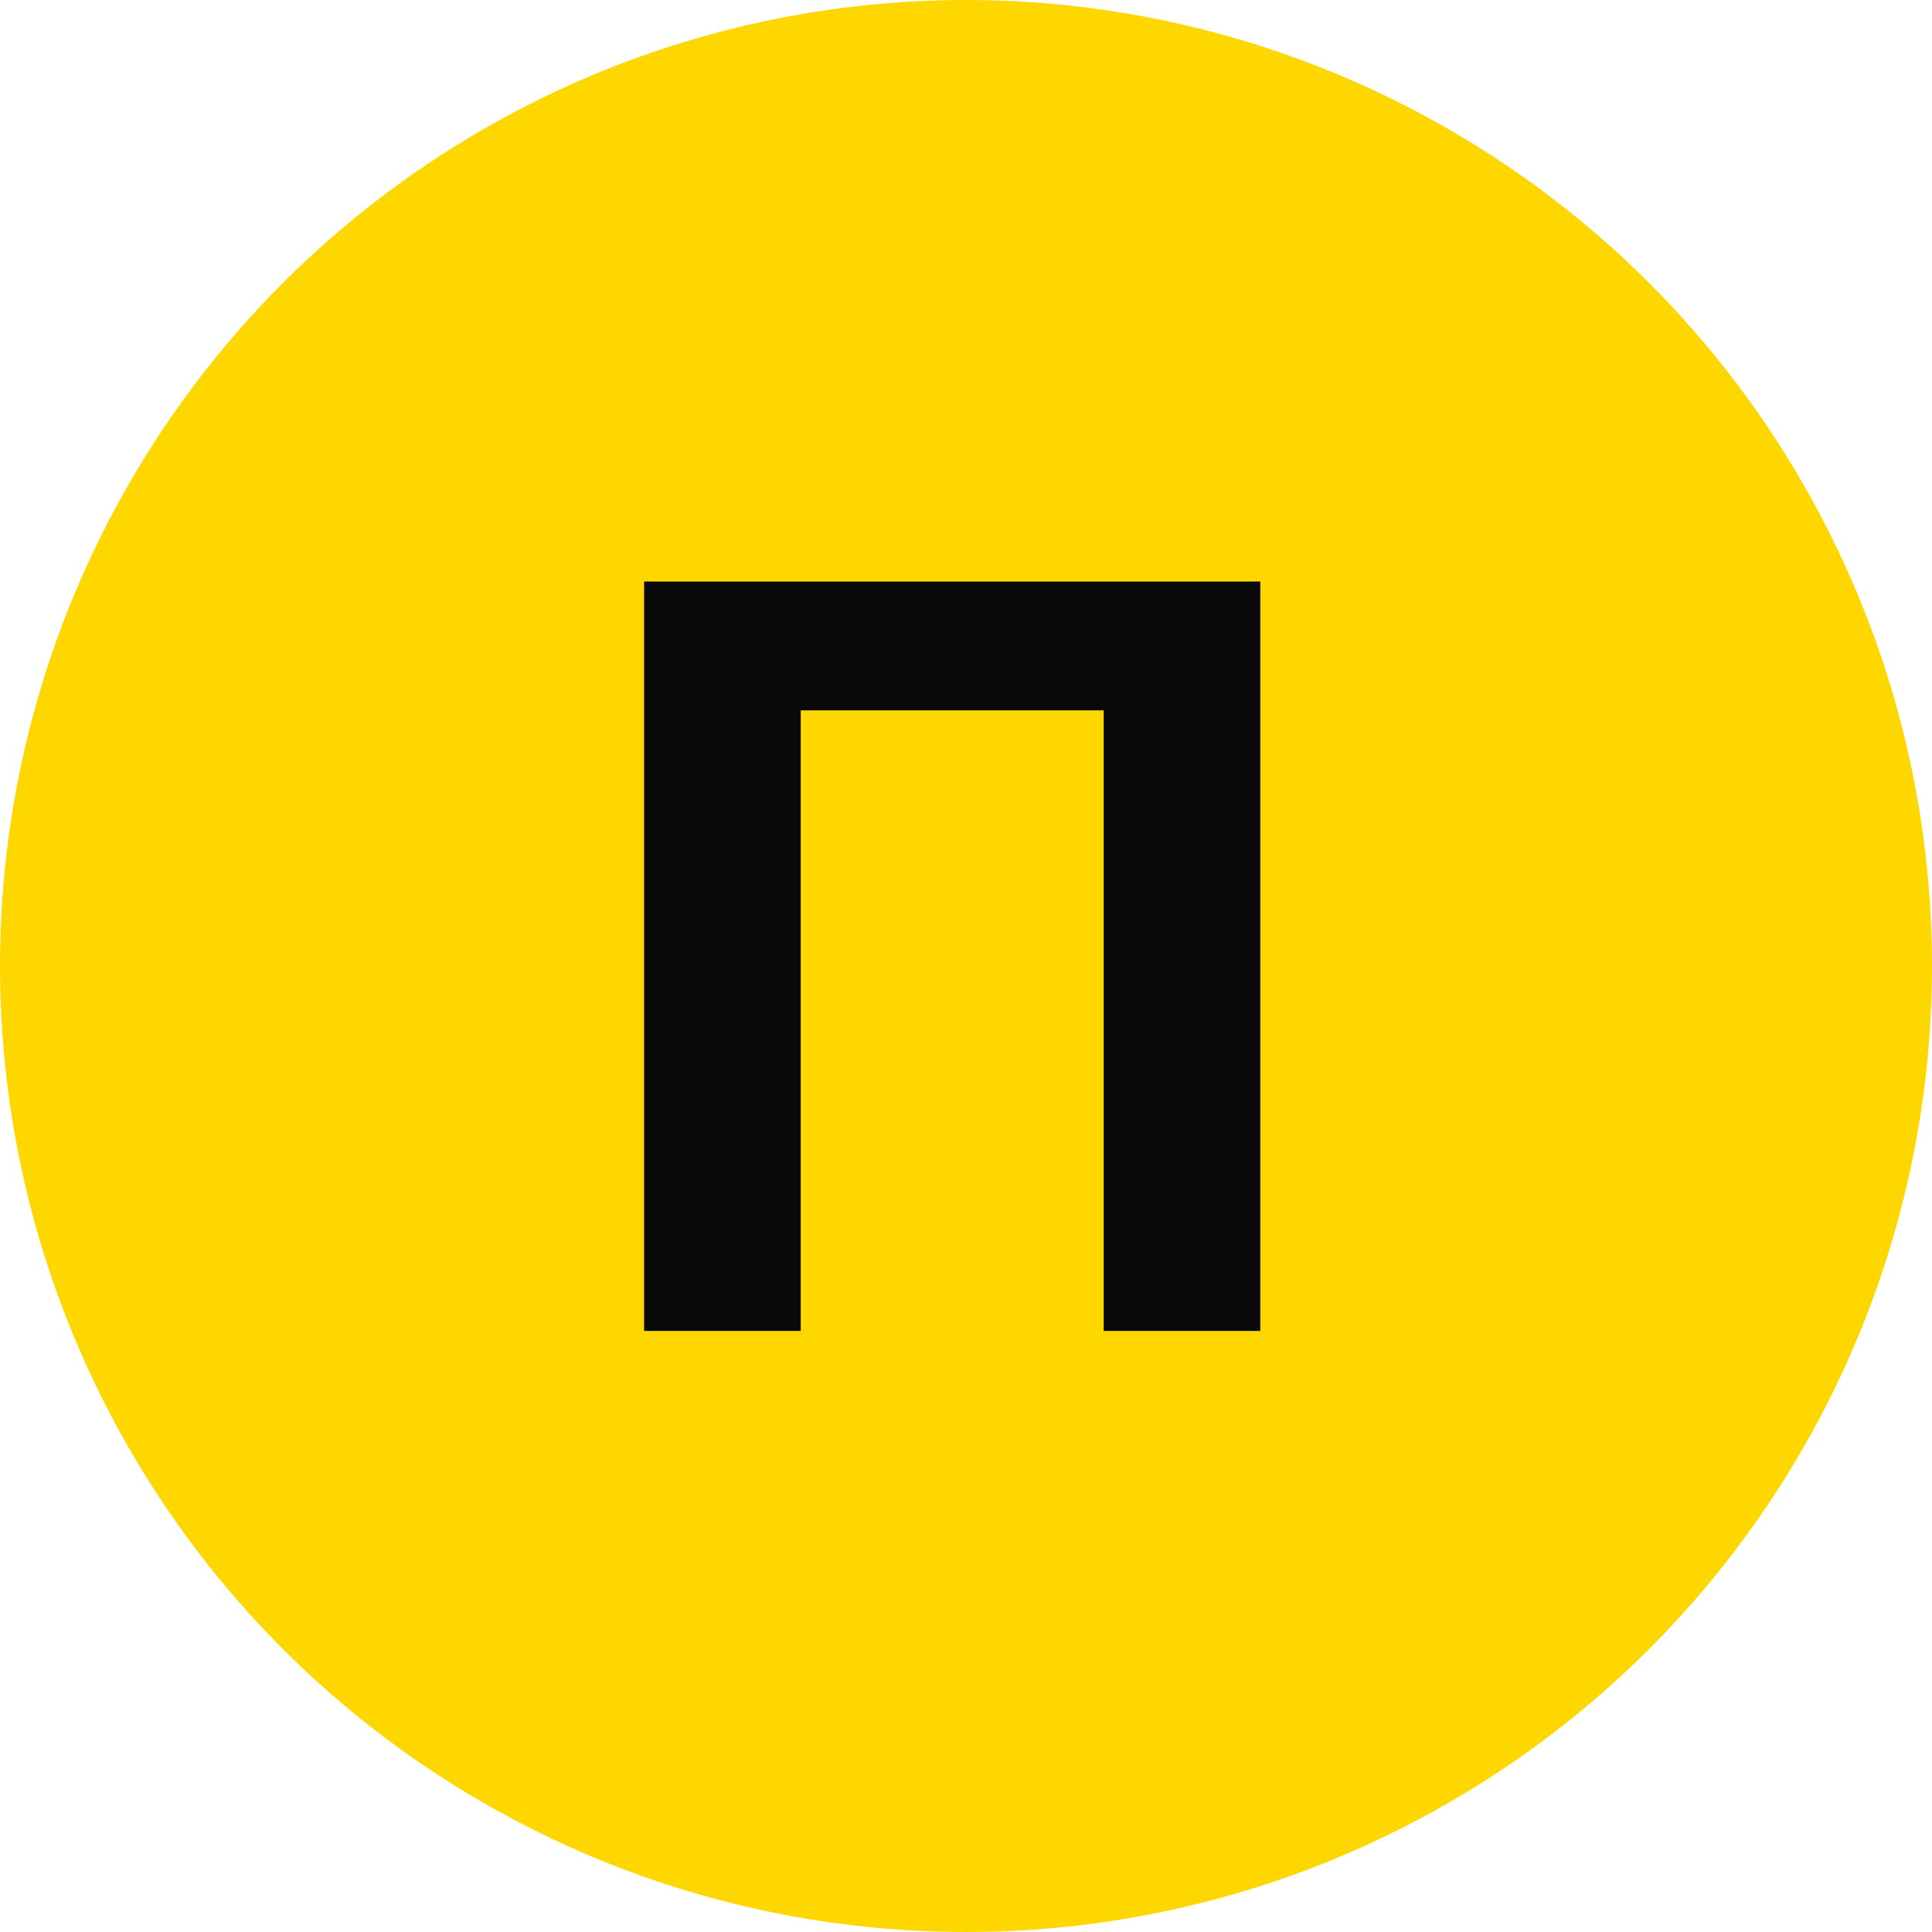 <svg width="90" height="90" viewBox="0 0 90 90" fill="none" xmlns="http://www.w3.org/2000/svg">
<g clip-path="url(#clip0_2420_1495)">
<circle cx="45" cy="45" r="45" fill="#FFD700"/>
<path d="M58.71 27.091V62H51.415V33.091H37.301V62H30.006V27.091H58.71Z" fill="#090909"/>
</g>
<defs>
<clipPath id="clip0_2420_1495">
<rect width="90" height="90" fill="white"/>
</clipPath>
</defs>
</svg>
